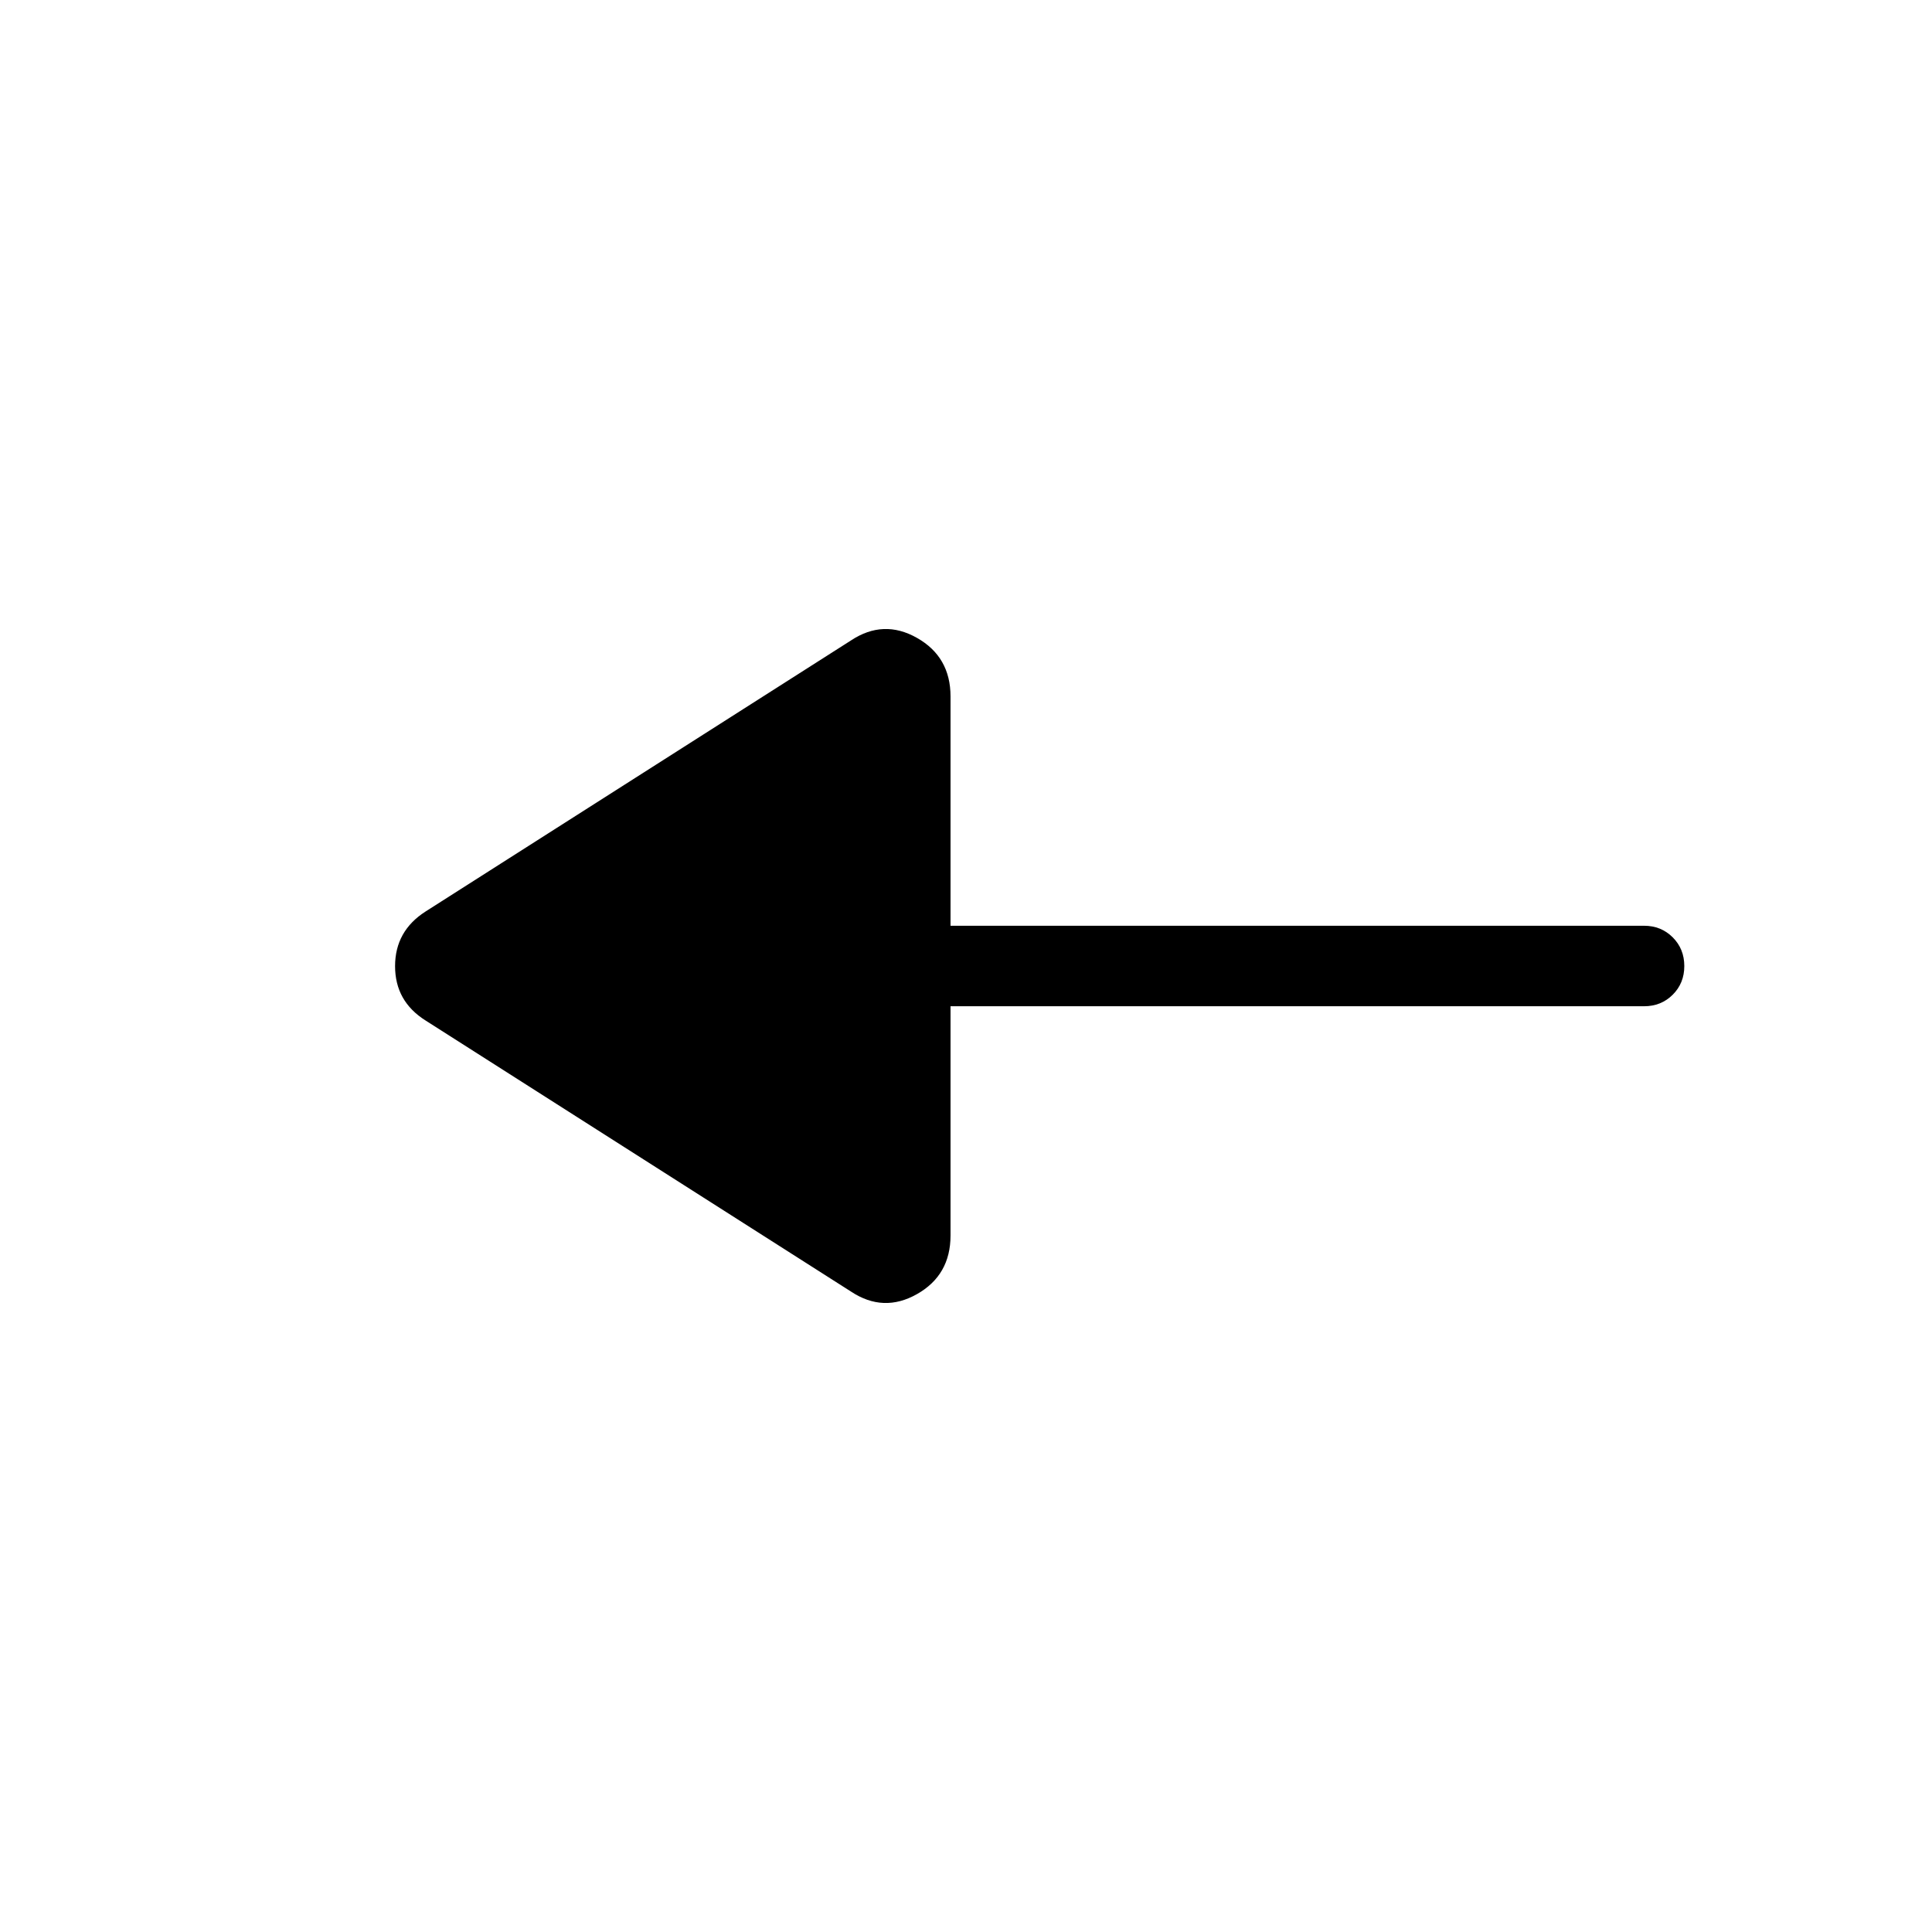 <svg xmlns="http://www.w3.org/2000/svg" height="24" viewBox="0 -960 960 960" width="24"><path d="M422.85-318.23 211.46-452.92q-15.15-9.53-15.15-27 0-17.46 15.15-27.16l211.39-134.69q16.15-10.69 32.8-1.26 16.66 9.43 16.66 29.11V-500h344.61q8.5 0 14.25 5.76t5.75 14.27q0 8.51-5.75 14.24T816.92-460H472.31v113.92q0 19.68-16.66 29.11-16.65 9.43-32.8-1.26Z"/></svg>